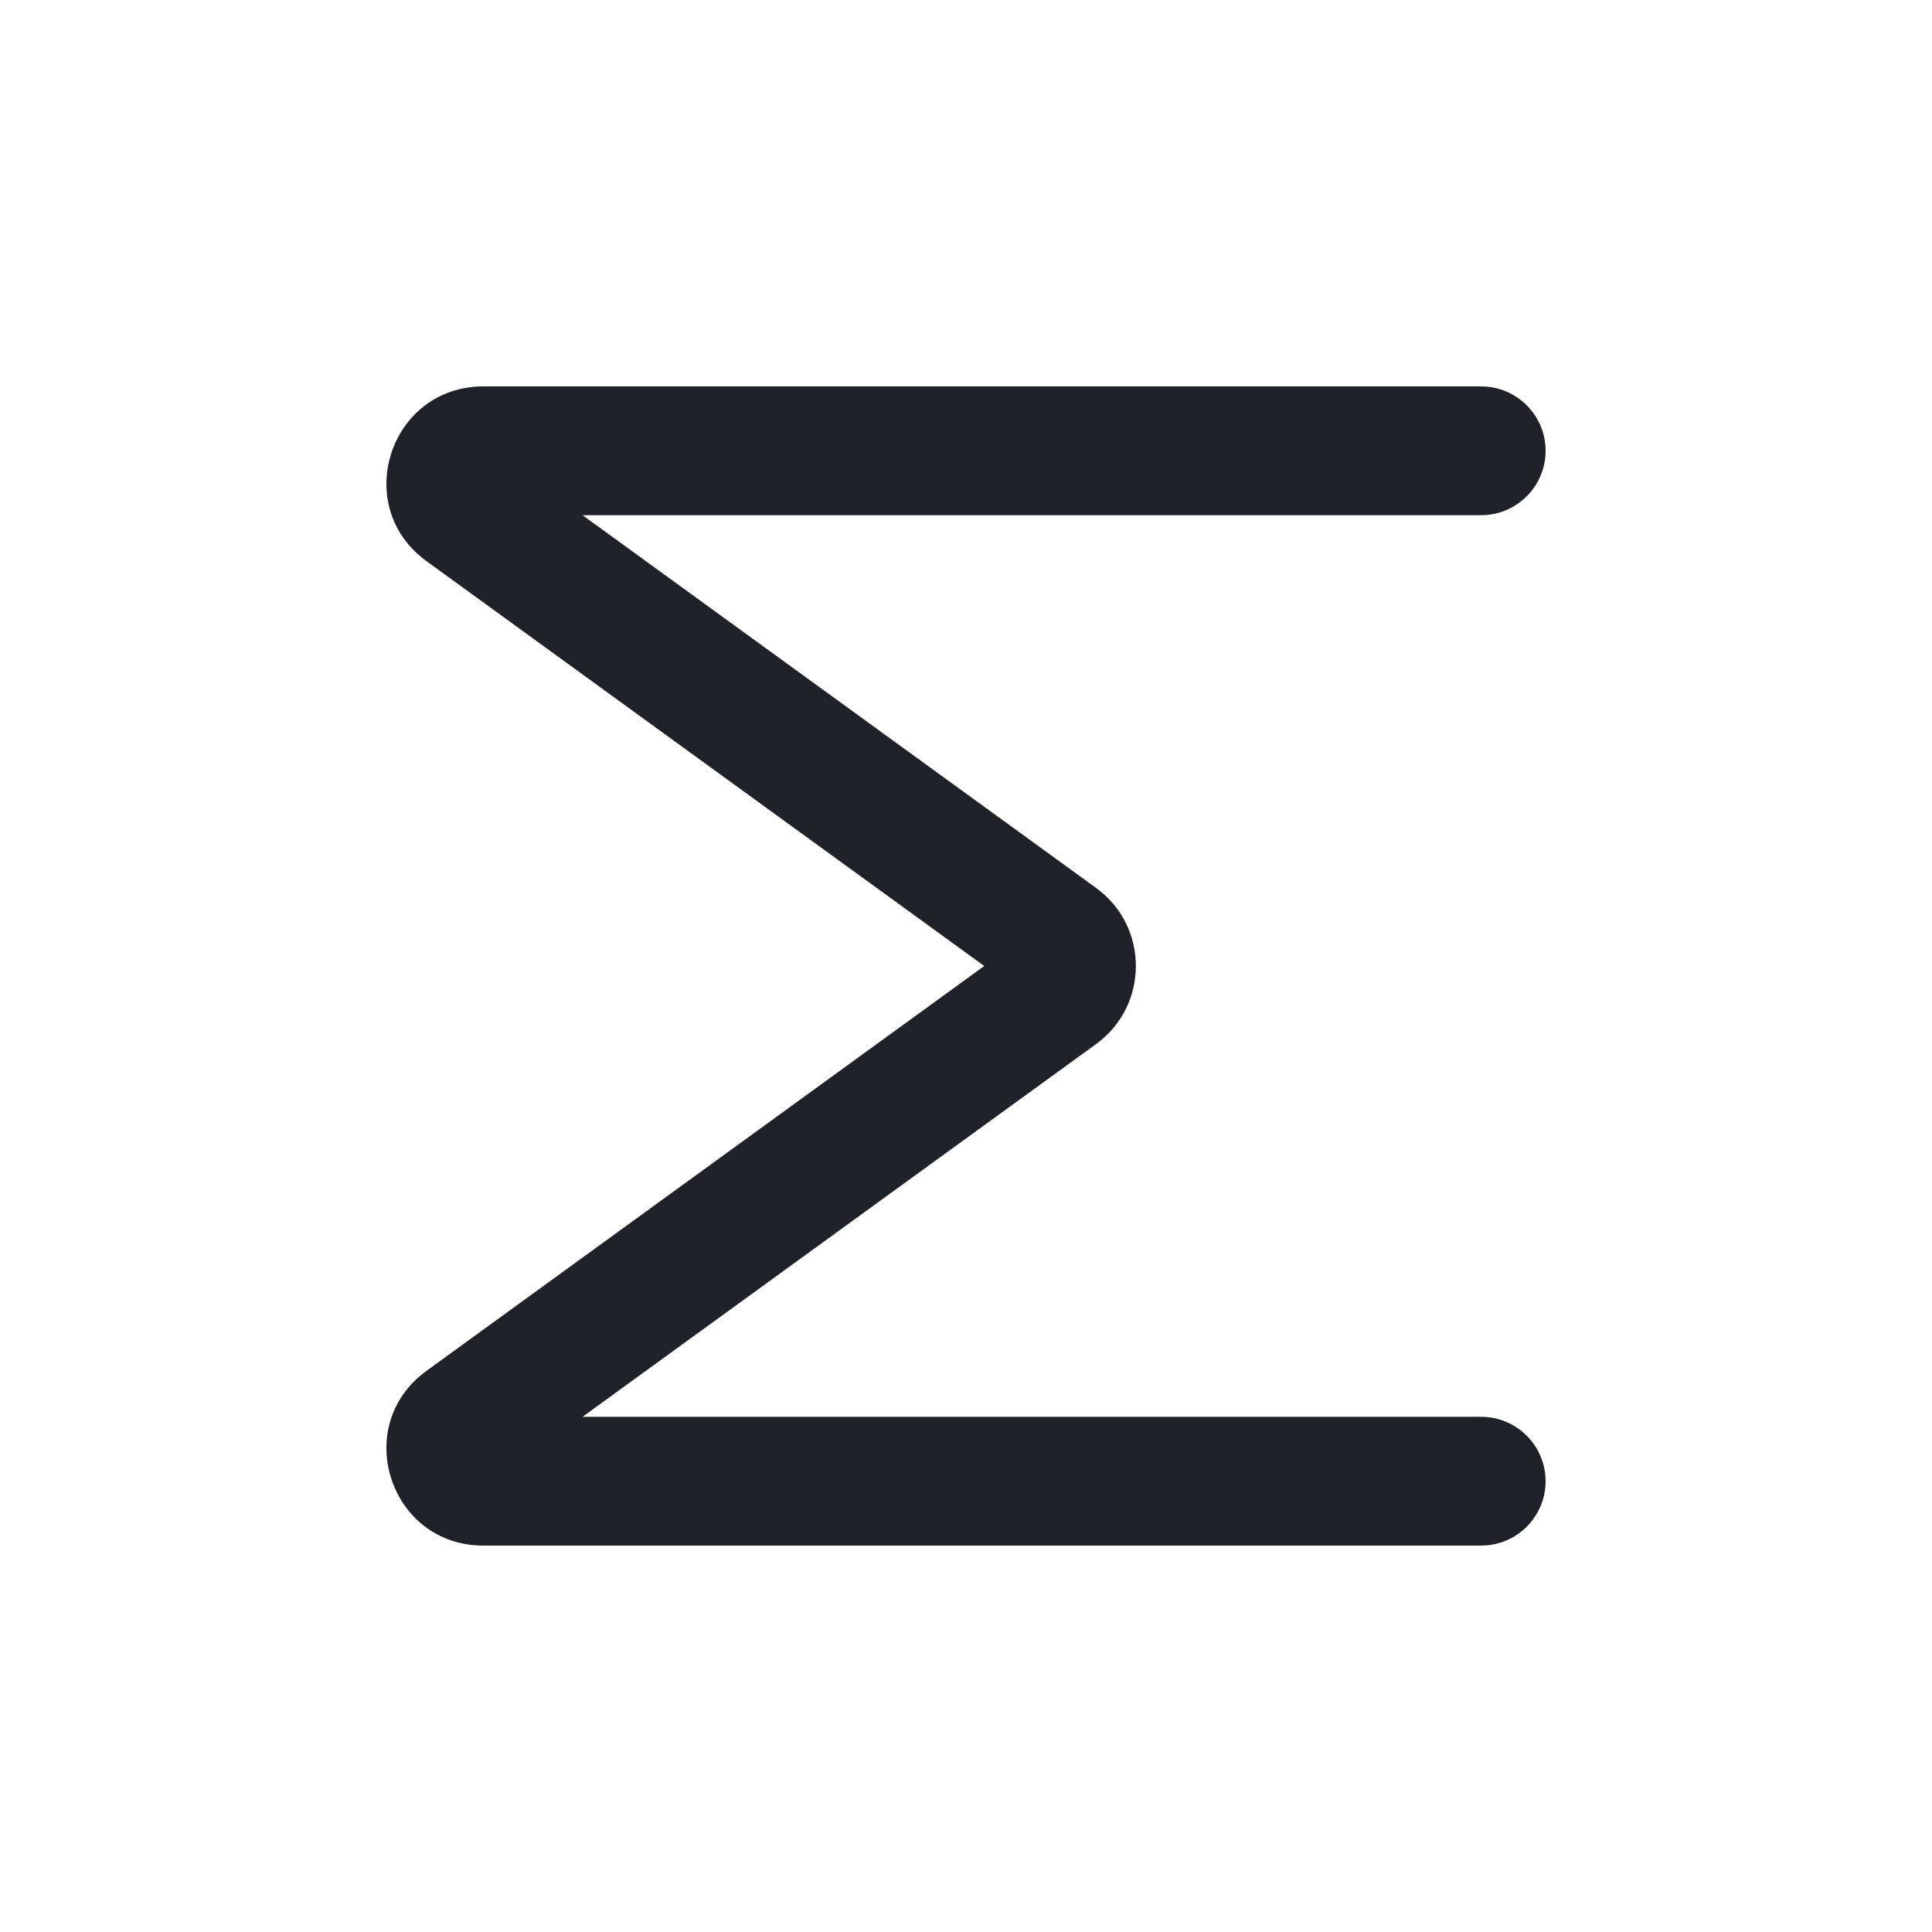 <svg width="30" height="30" viewBox="0 0 30 30" fill="none" xmlns="http://www.w3.org/2000/svg">
<path d="M6.622 8.713C5.445 7.859 6.05 6 7.506 6H22.998C23.551 6 24 6.448 24 7C24 7.552 23.551 8 22.998 8H9.046L17.019 13.787C17.844 14.386 17.844 15.614 17.019 16.213L9.046 22H22.998C23.551 22 24 22.448 24 23C24 23.552 23.551 24 22.998 24H7.506C6.05 24 5.445 22.141 6.622 21.287L15.283 15L6.622 8.713Z" fill="#1F2329"/>
</svg>
